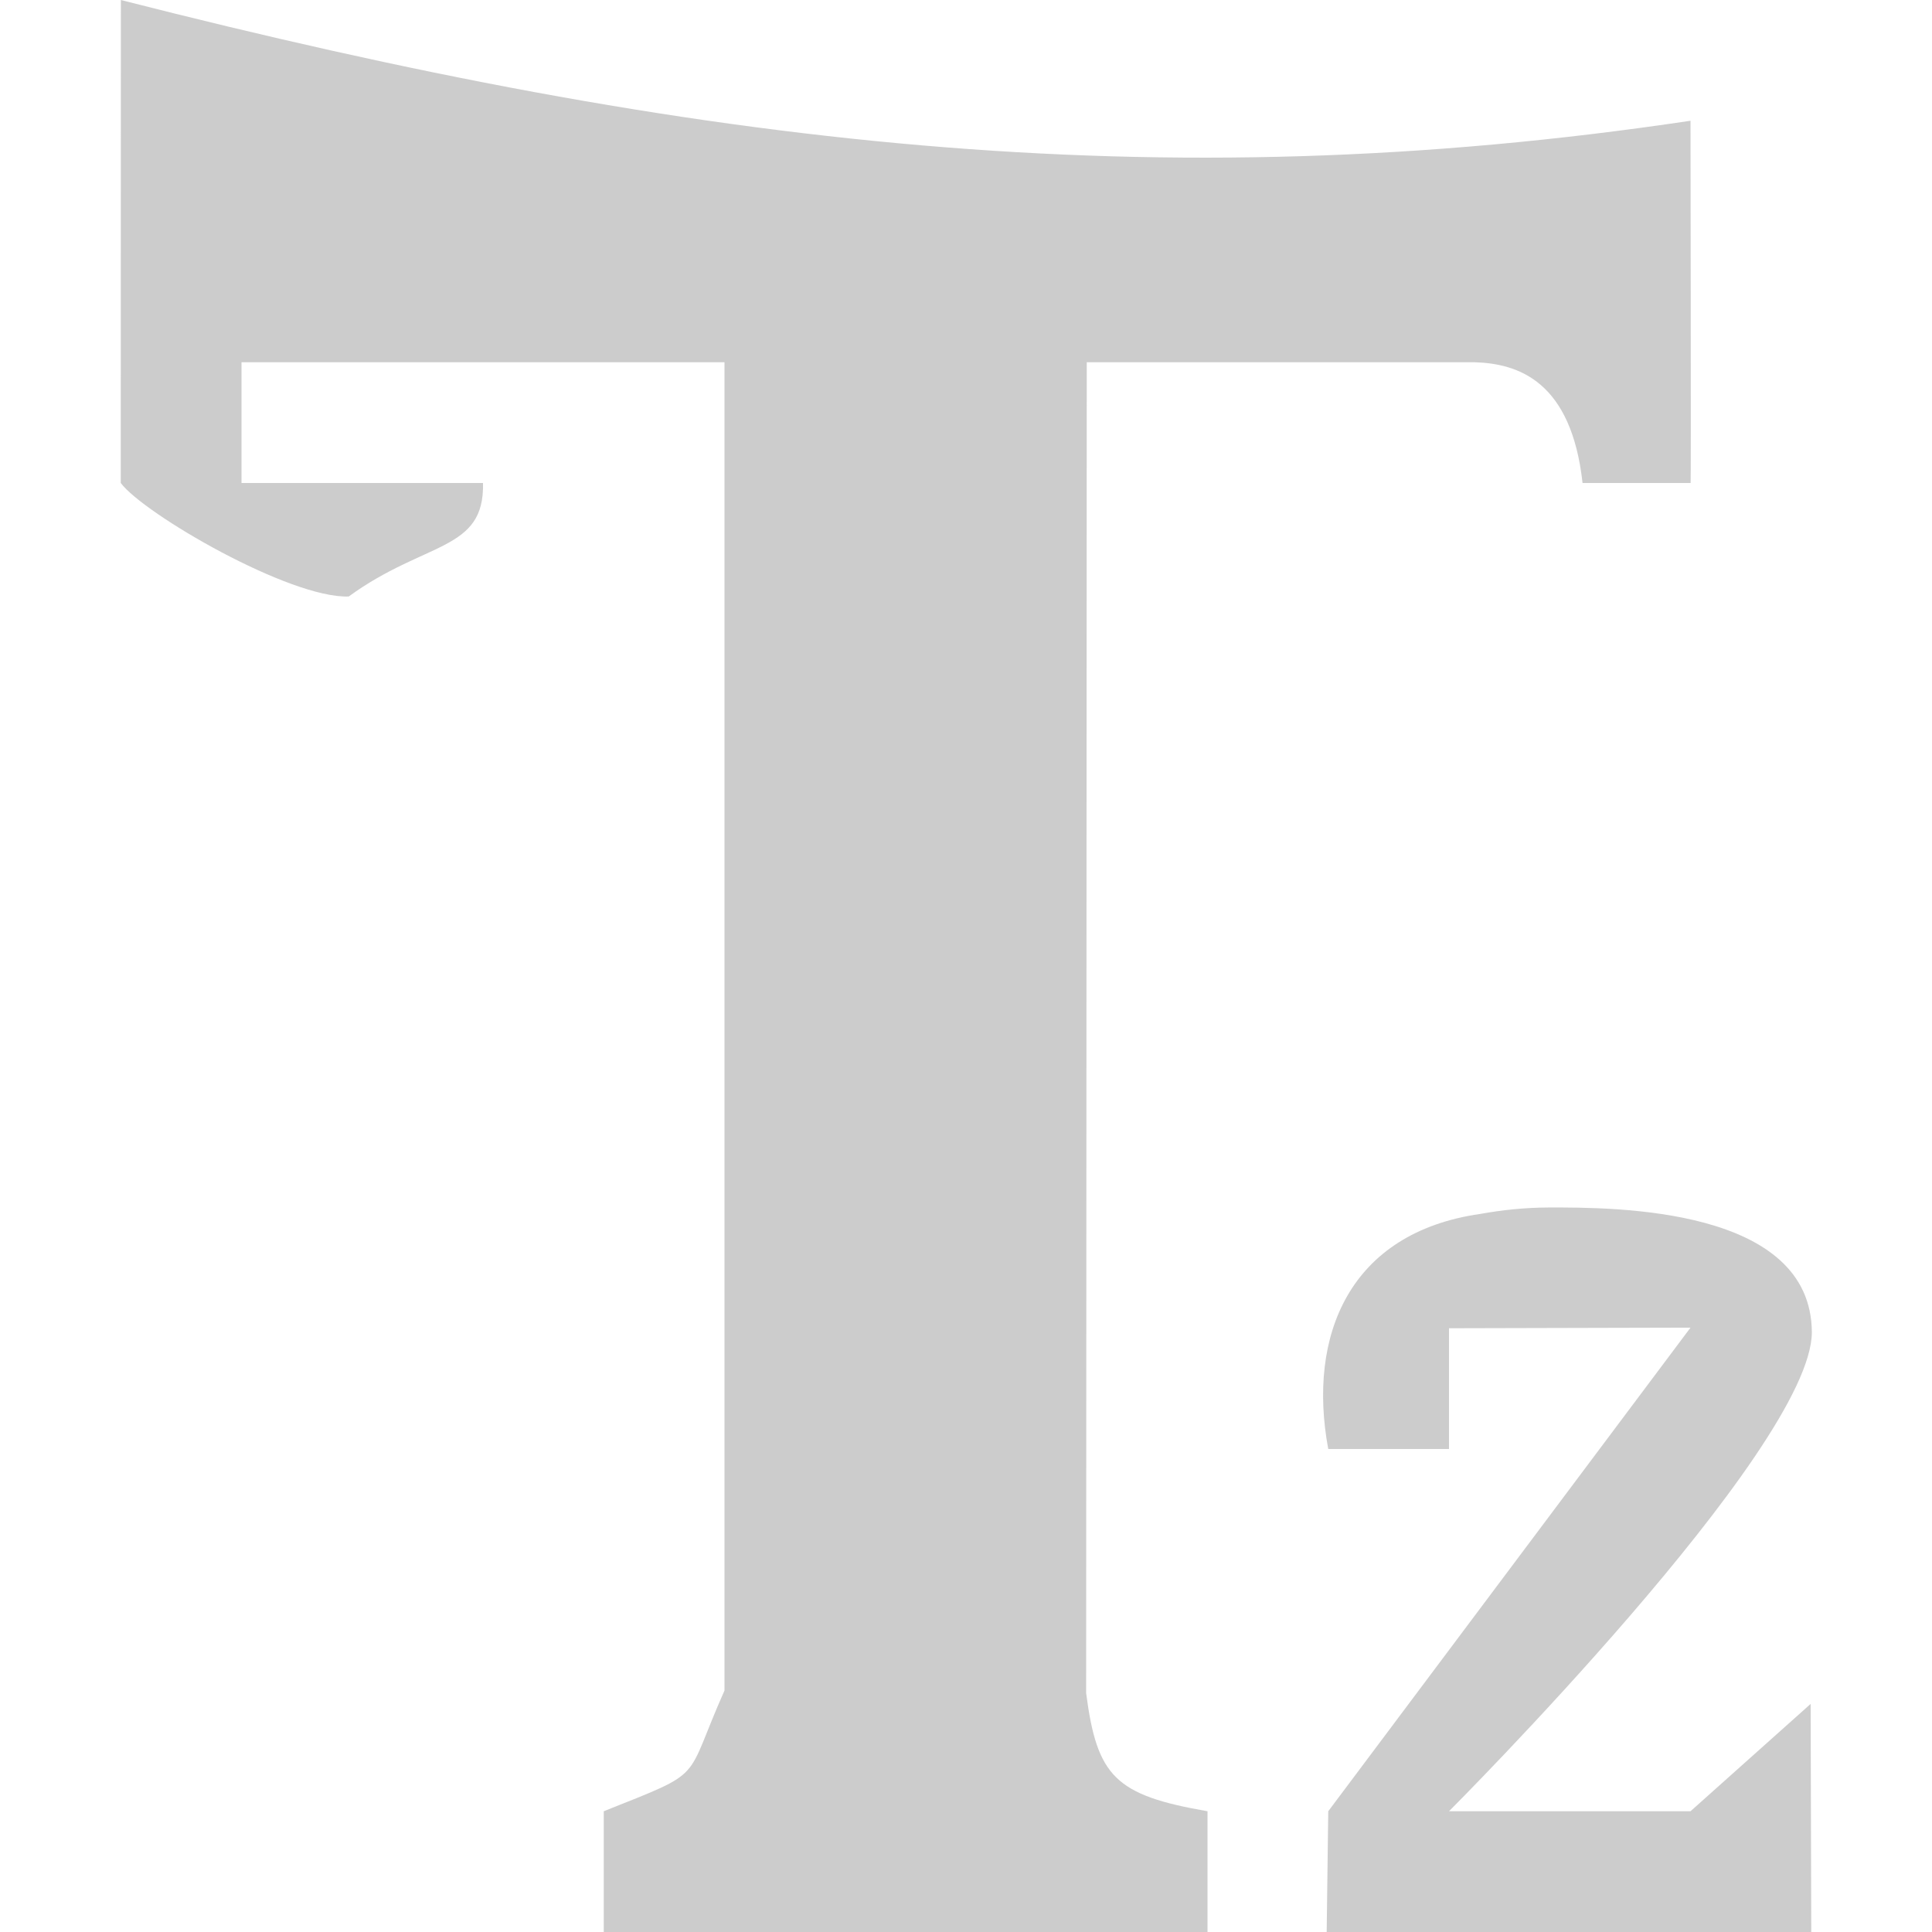 <svg xmlns="http://www.w3.org/2000/svg" width="16" height="16" version="1">
 <path style="fill:#cccccc" d="M 1.001,-1.5015e-4 1,4 C 1.192,4.256 2.399,4.957 2.888,4.94 3.522,4.478 4.014,4.569 4,4 L 3.086,4 2,4 2,3 6,3 6,14 C 5.657,14.77 5.86,14.656 5,15 L 5,16 10,16 10,15 C 9.236,14.867 9.085,14.713 8.995,14.022 L 9,3 12.21,3 c 0.366,0.01 0.803,0.159 0.896,1 l 0.895,0 C 14.005,3.983 14,1 14,1 9.586,1.66 5.774,1.217 1.001,1.4985e-4 Z"/>
 <path style="fill:#cccccc" d="m 12.819,10 c -0.188,7.998e-4 -0.376,0.02 -0.559,0.053 C 11.176,10.208 10.825,11.059 11,12 l 1,0 0,-1 2,-0.005 L 11,15 10.987,16 14,16 15,16 14.995,14.111 14,15 12,15 c 0,0 3,-3 3.005,-3.966 C 15,10 13.384,9.998 12.819,10 Z"/>
</svg>
